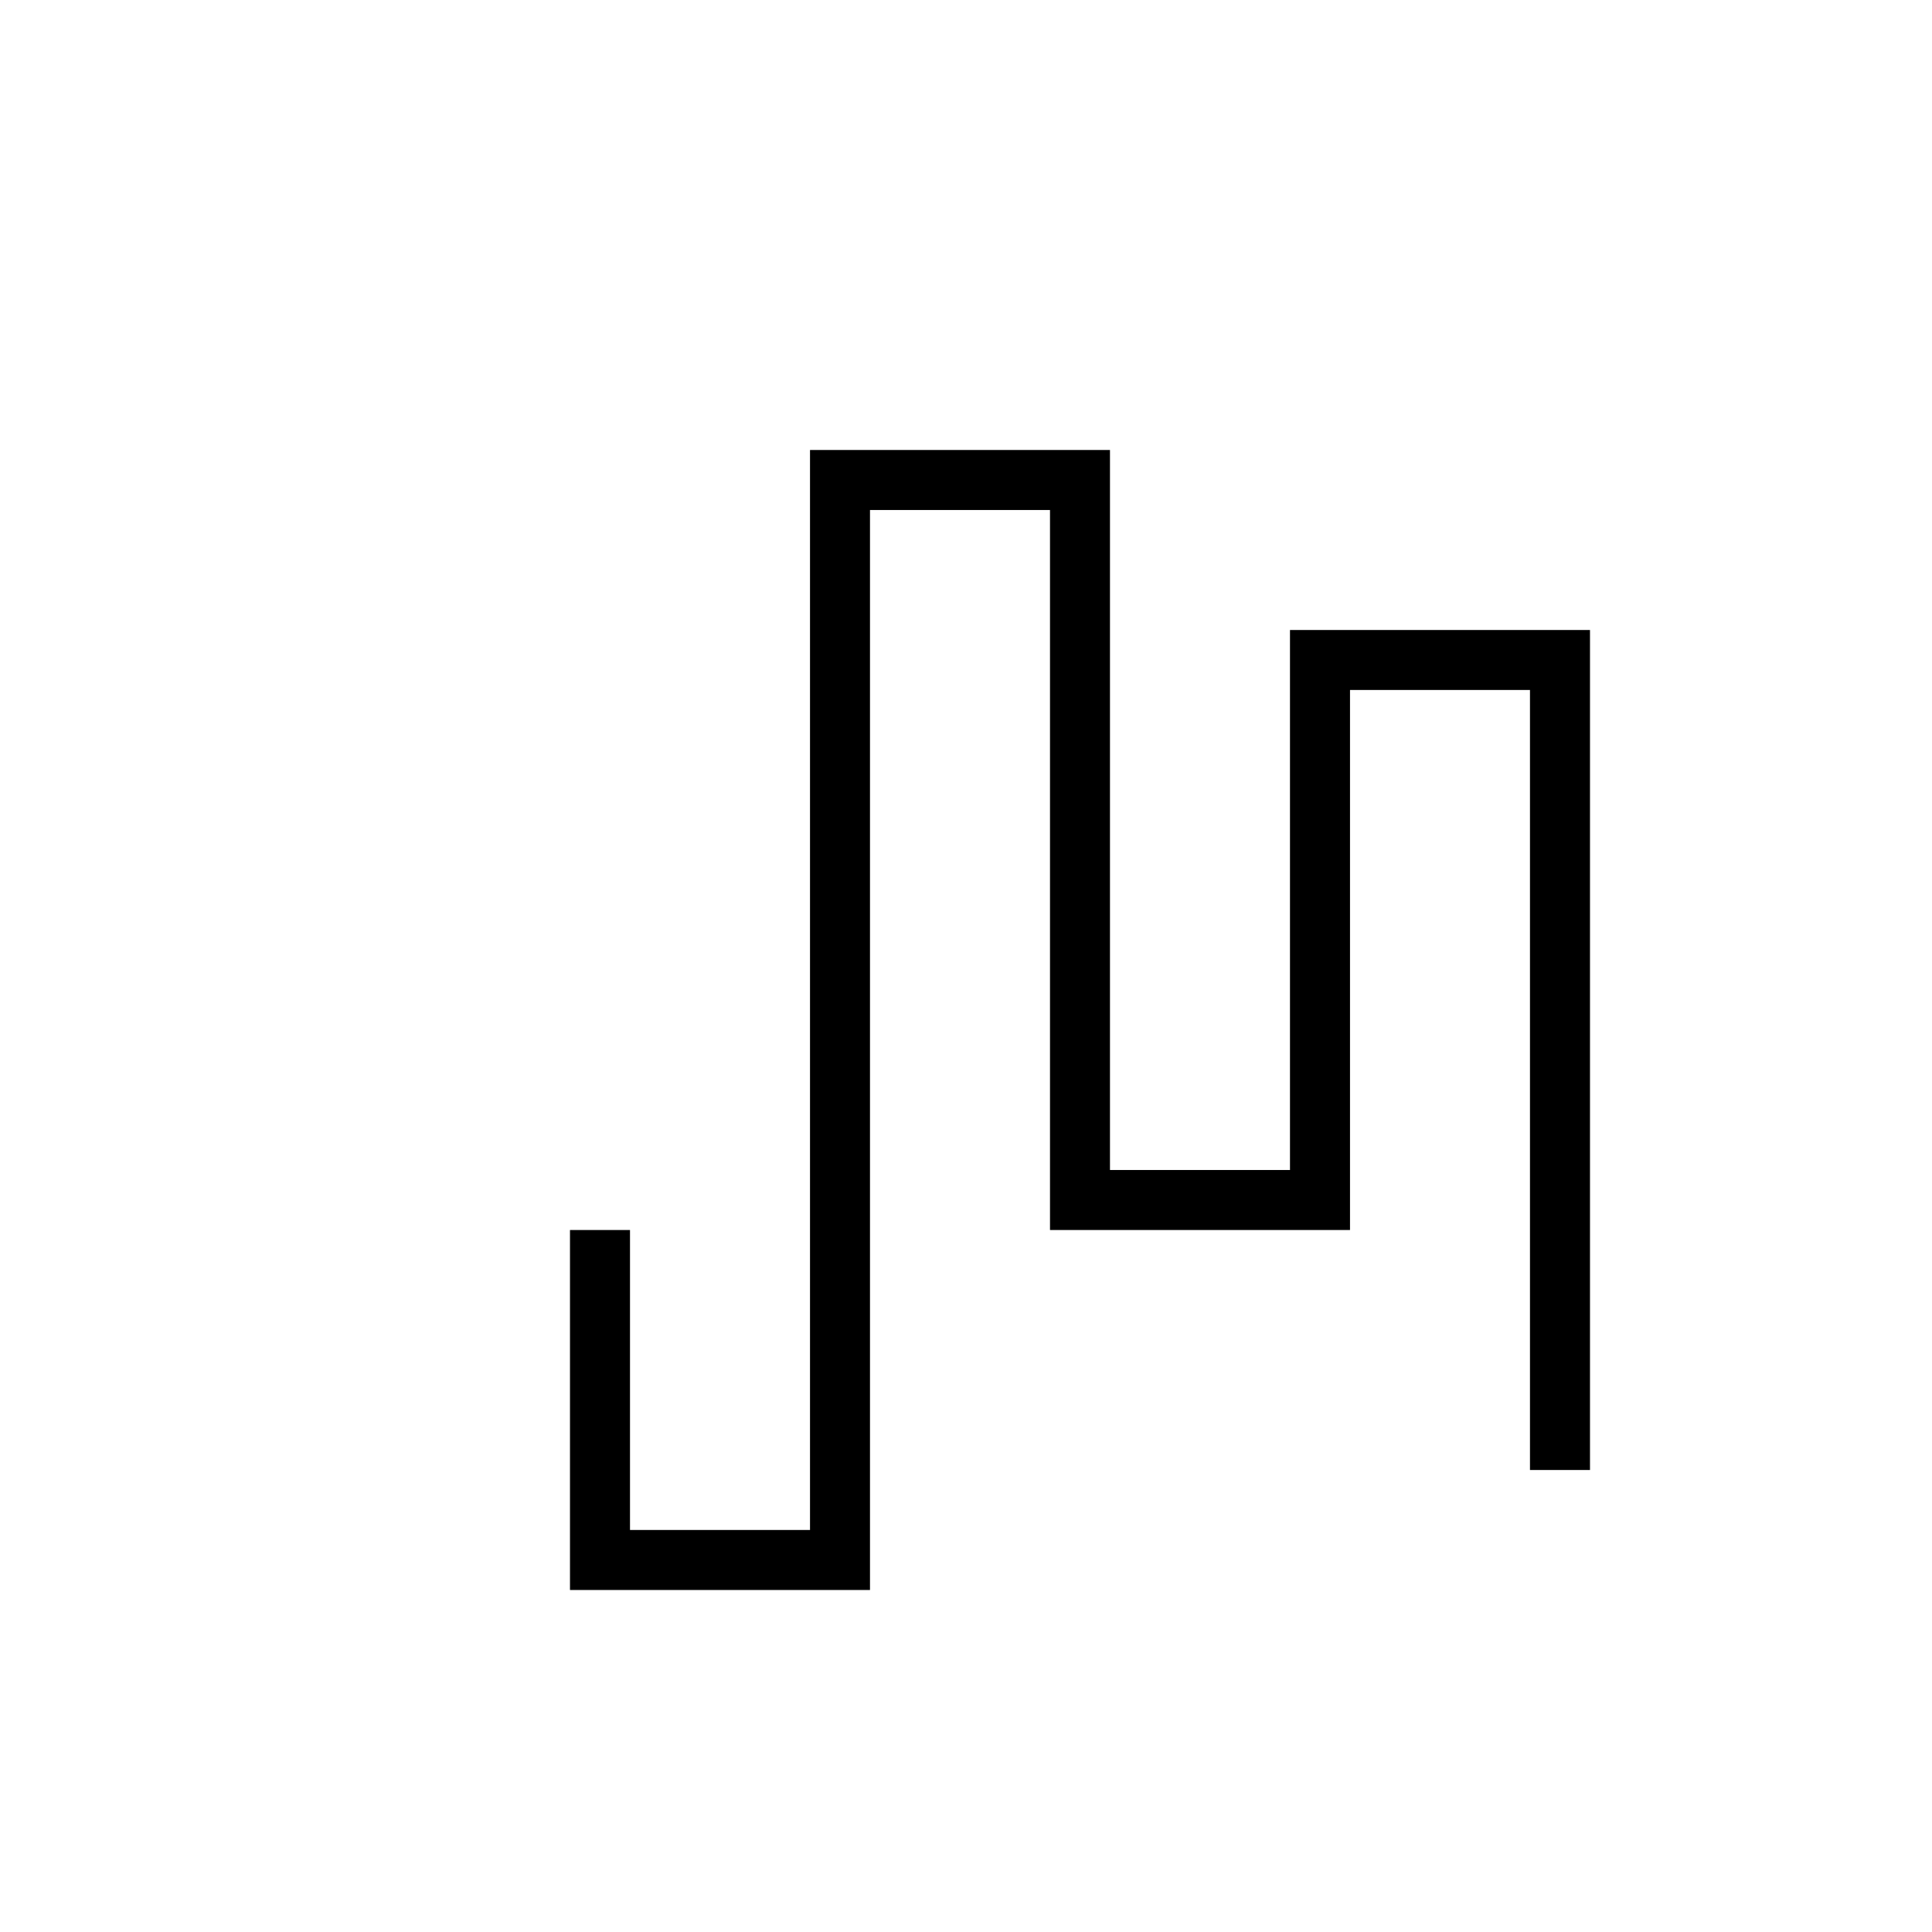 <svg width="46" height="46" viewBox="0 0 46 46" fill="none" xmlns="http://www.w3.org/2000/svg">
<rect width="46" height="46" fill="white"/>
<path d="M20.714 12.143H25V29.286H32.143V16.428H36.428V35H37.857V15H30.714V27.857H26.428V10.714H19.286V36.428H15V29.286H13.571V37.857H20.714V12.143Z" fill="black"/>
</svg>
